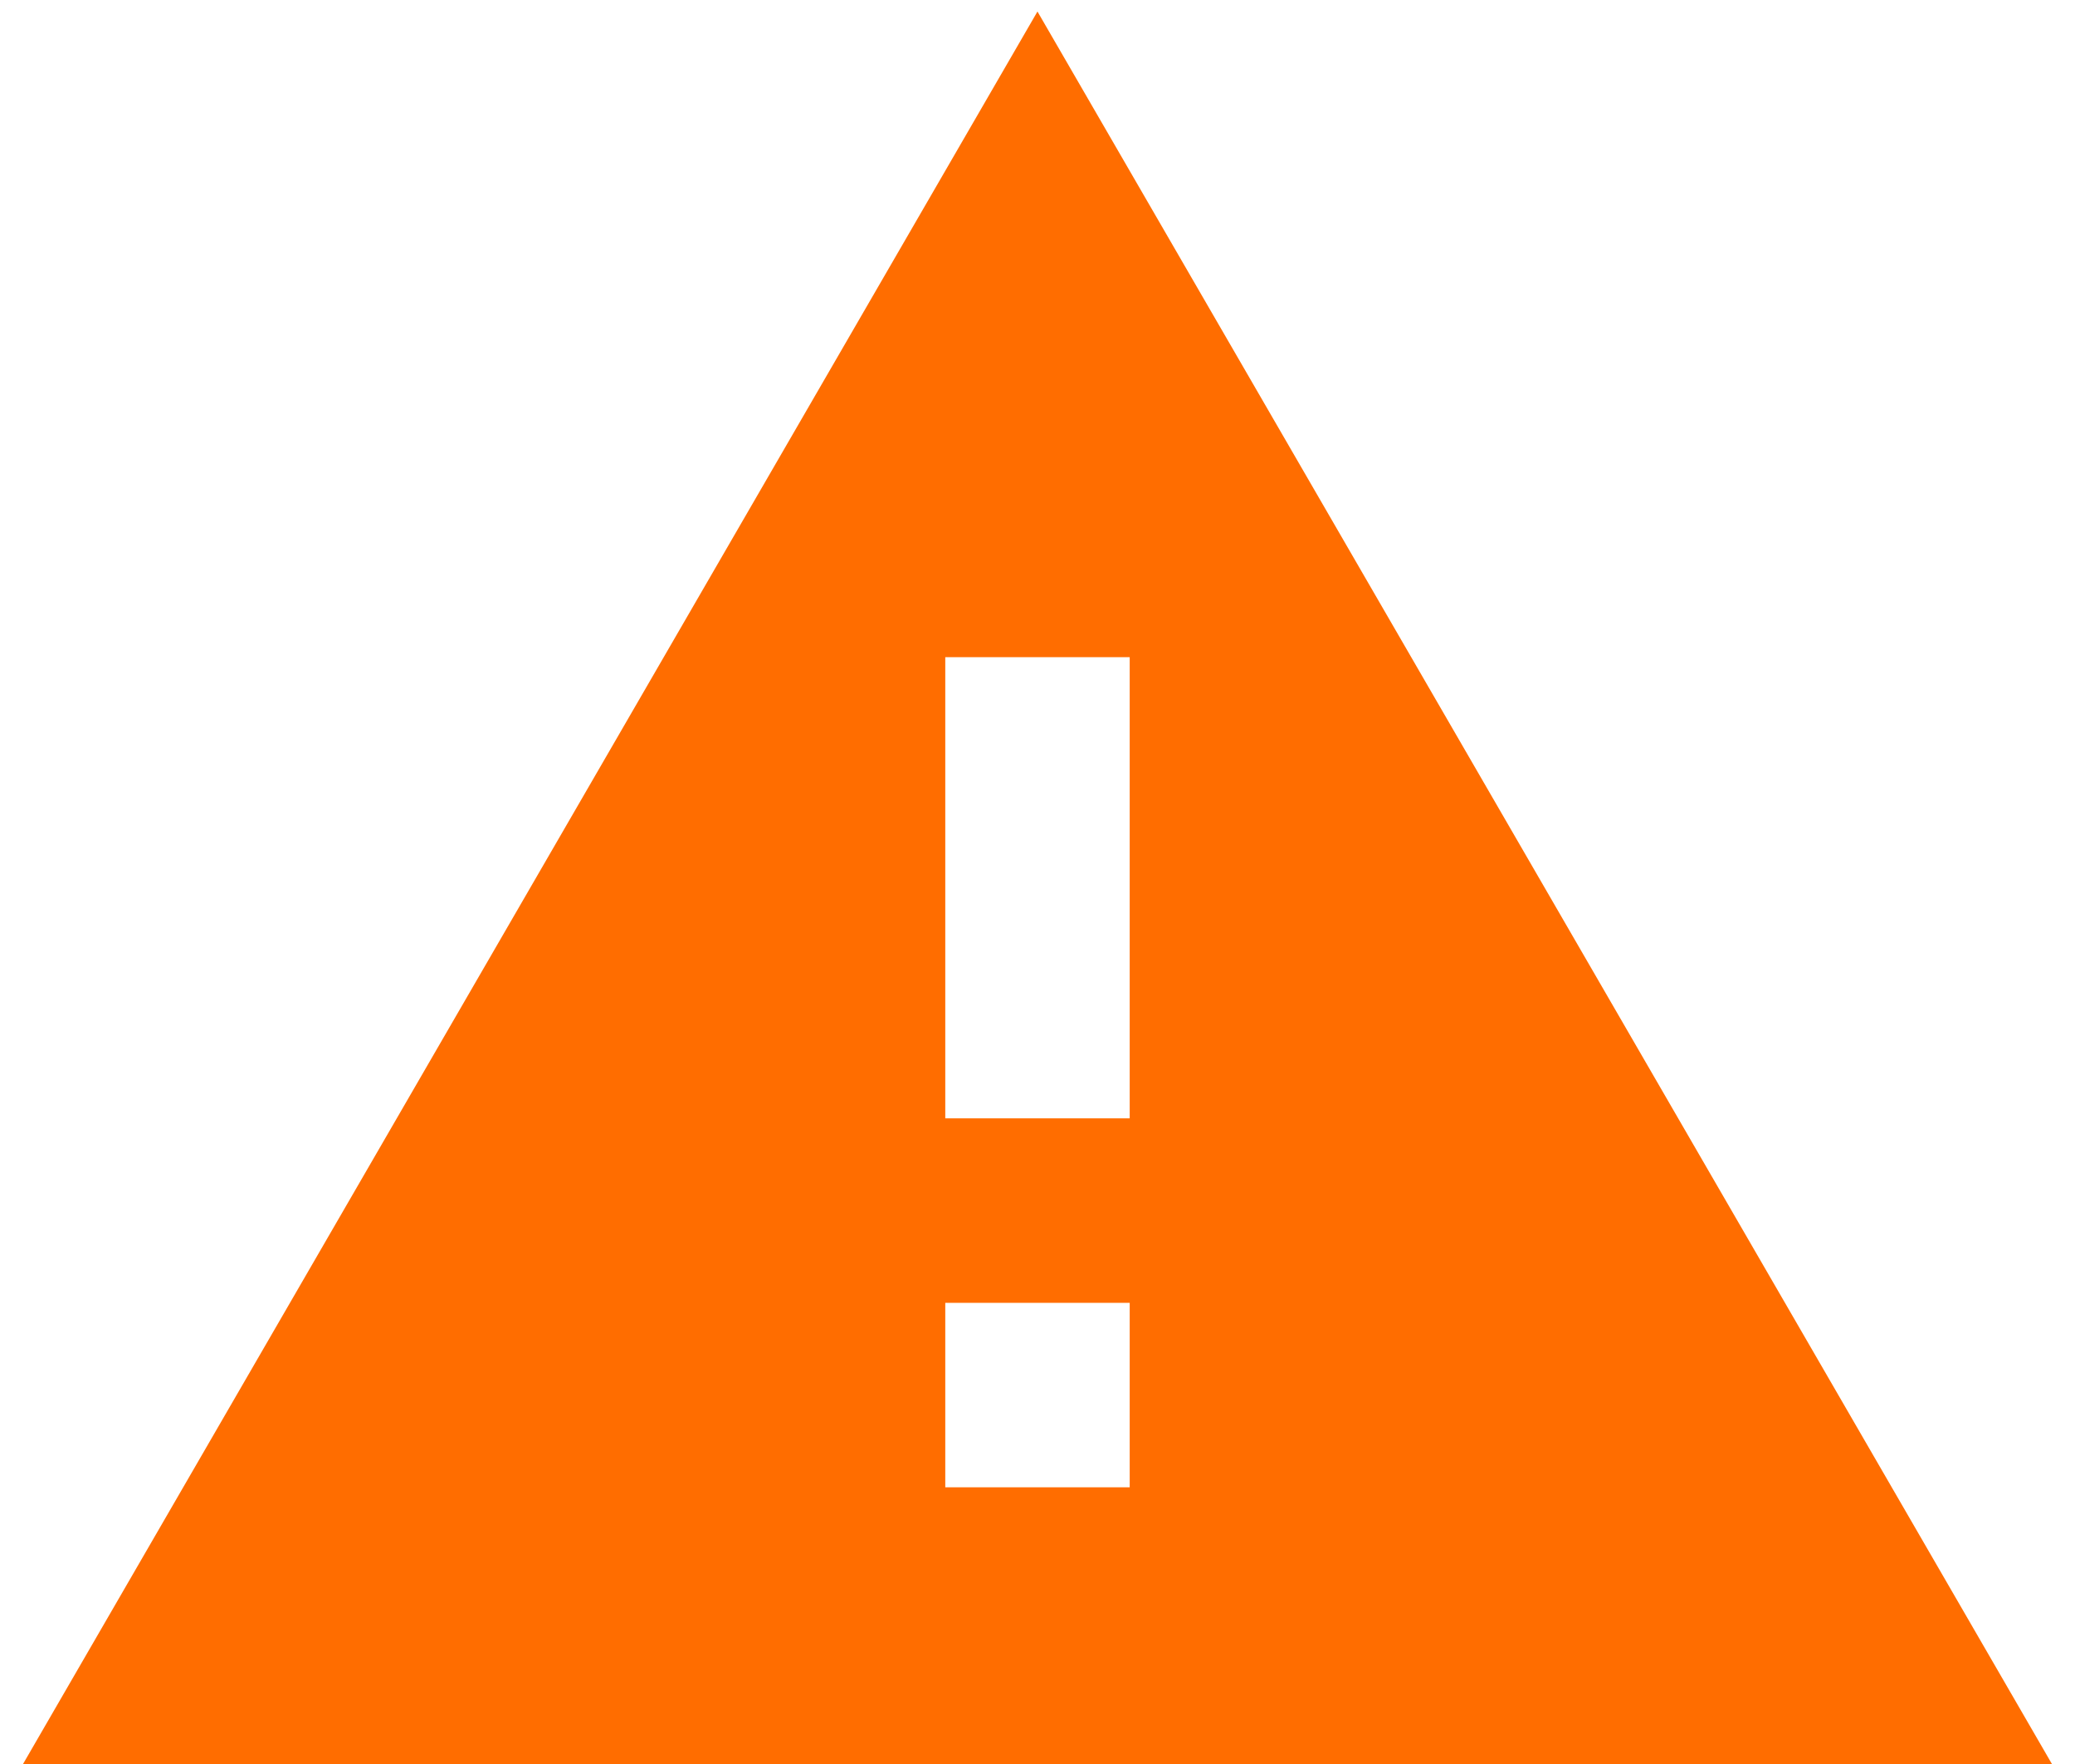 <svg width="60" height="51" viewBox="0 0 60 51" fill="none" xmlns="http://www.w3.org/2000/svg">
<path d="M32.666 32.333H27.333V19H32.666M32.666 43H27.333V37.667H32.666M0.666 51H59.333L29.999 0.333L0.666 51Z" fill="#FF6D00"/>
</svg>
